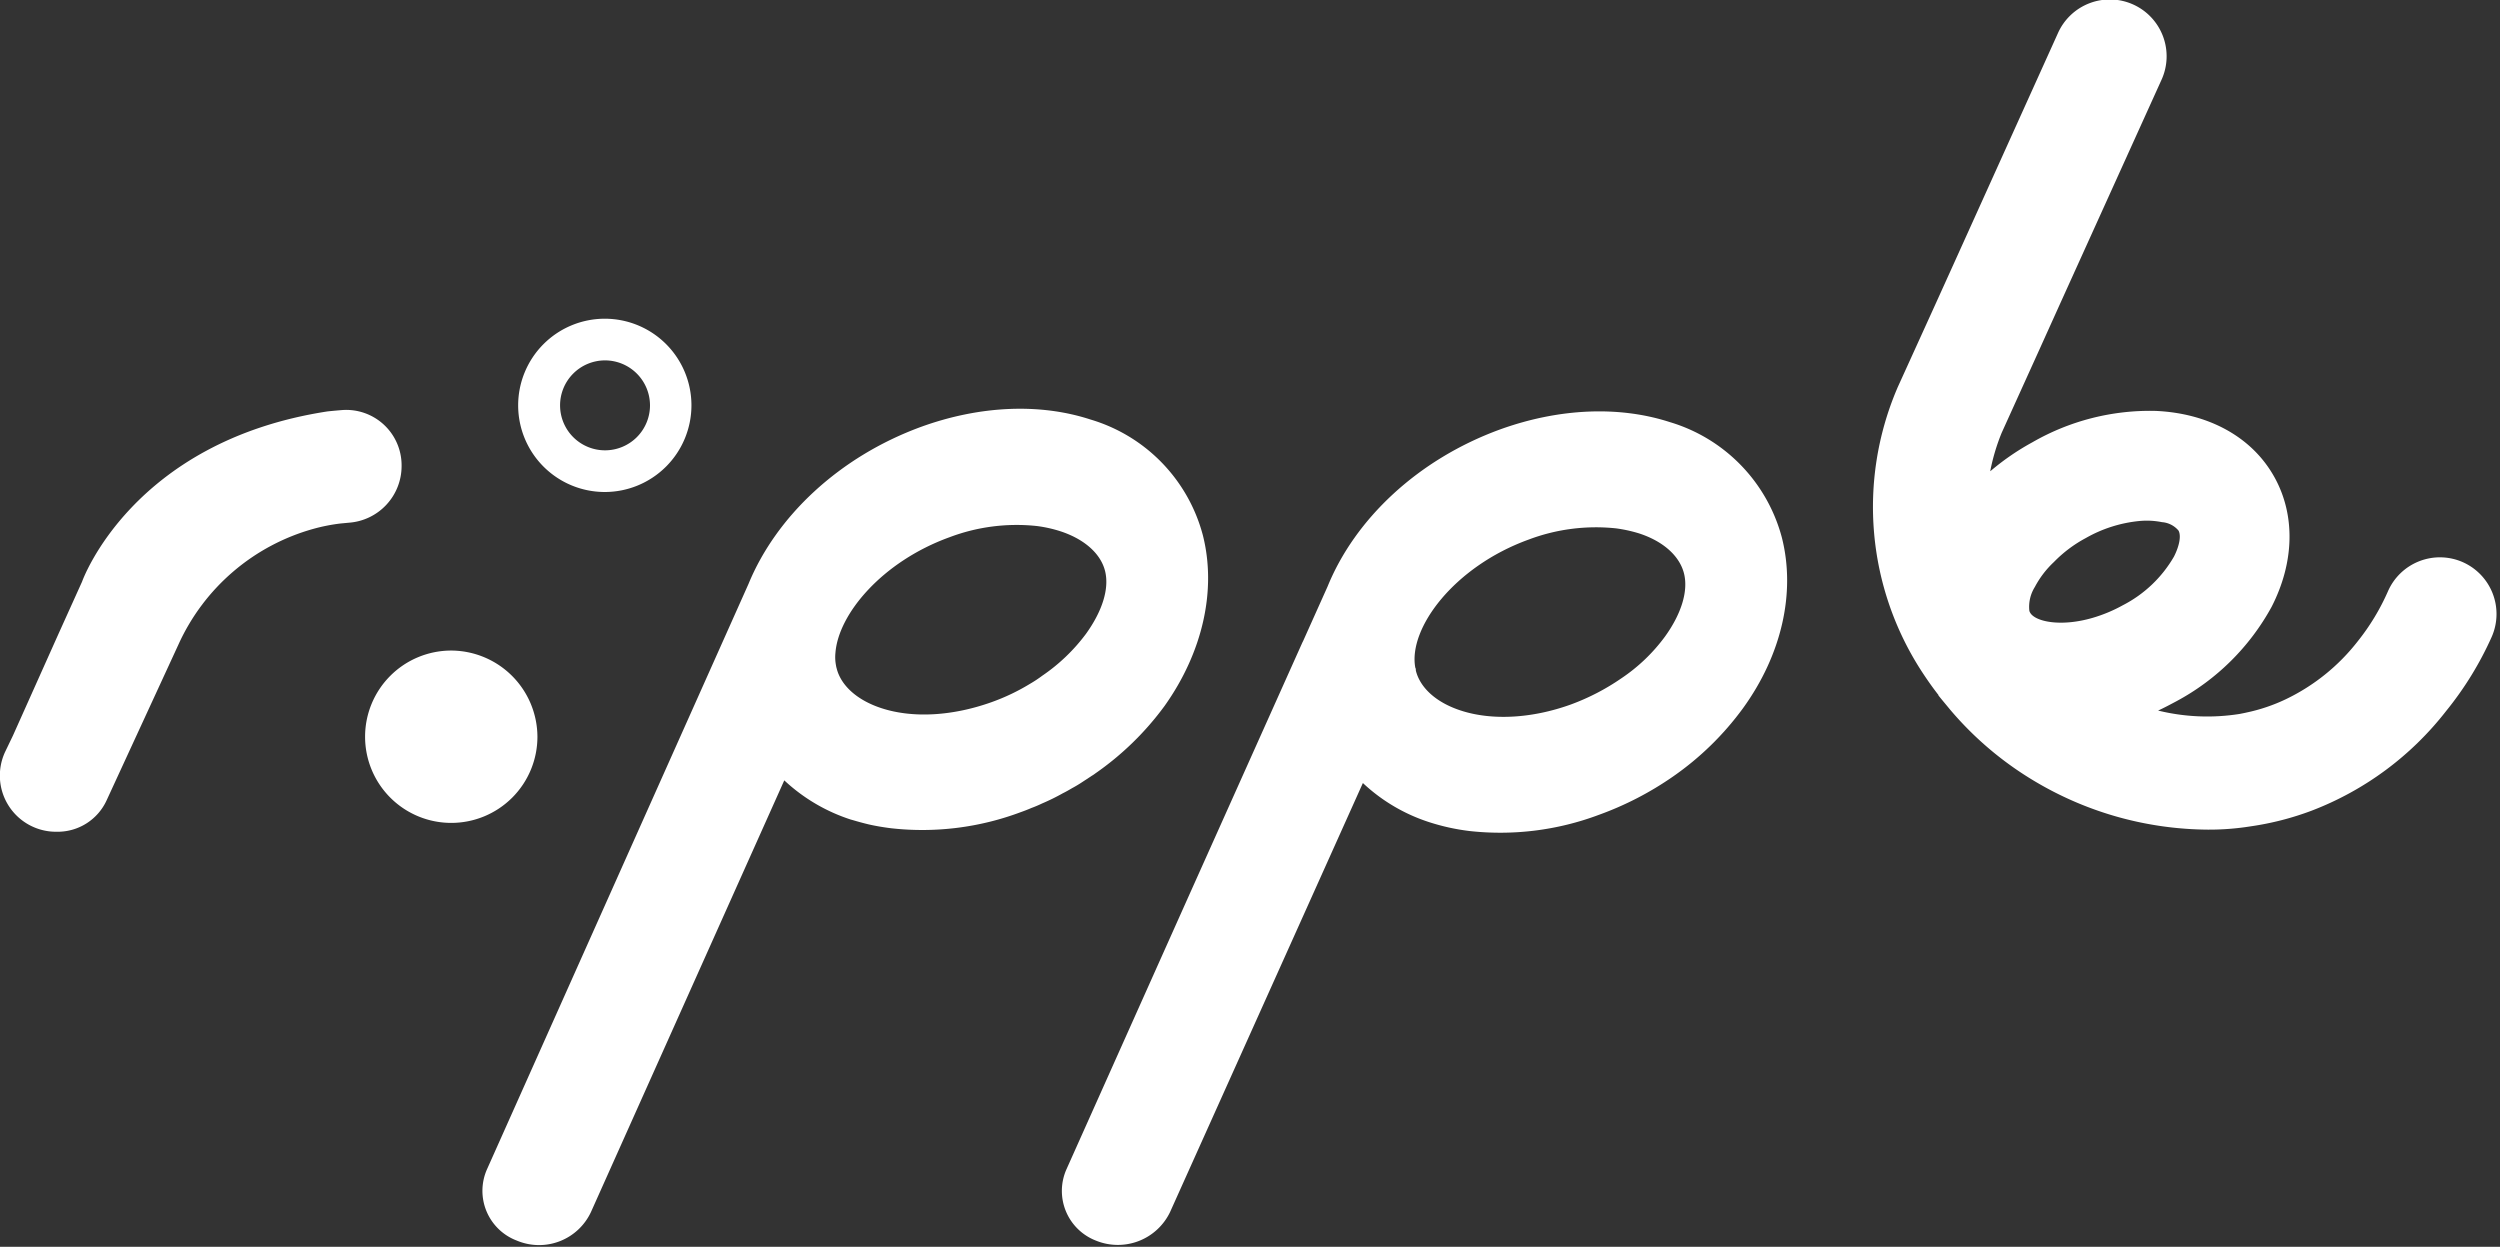 <?xml version="1.0" encoding="UTF-8" standalone="no"?>
<svg
   xmlns:dc="http://purl.org/dc/elements/1.1/"
   xmlns:cc="http://creativecommons.org/ns#"
   xmlns:rdf="http://www.w3.org/1999/02/22-rdf-syntax-ns#"
   xmlns:svg="http://www.w3.org/2000/svg"
   xmlns="http://www.w3.org/2000/svg"
   xmlns:sodipodi="http://sodipodi.sourceforge.net/DTD/sodipodi-0.dtd"
   xmlns:inkscape="http://www.inkscape.org/namespaces/inkscape"
   viewBox="0 0 49.465 24.669"
   version="1.1"
   id="svg21"
   sodipodi:docname="text-dark.svg"
   width="49.465"
   height="24.669"
   inkscape:version="0.92.4 (5da689c313, 2019-01-14)">
  <rect x="0" y="0" width="49.465" height="24.669" fill="#333333" stroke="none"/>
  <sodipodi:namedview
     pagecolor="#ffffff"
     bordercolor="#666666"
     borderopacity="1"
     objecttolerance="10"
     gridtolerance="10"
     guidetolerance="10"
     inkscape:pageopacity="0"
     inkscape:pageshadow="2"
     inkscape:window-width="2560"
     inkscape:window-height="1033"
     id="namedview23"
     showgrid="false"
     fit-margin-top="0"
     fit-margin-left="0"
     fit-margin-right="0"
     fit-margin-bottom="0"
     inkscape:zoom="5.2353735"
     inkscape:cx="42.451268"
     inkscape:cy="18.195099"
     inkscape:window-x="0"
     inkscape:window-y="26"
     inkscape:window-maximized="1"
     inkscape:current-layer="svg21" />
  <defs
     id="defs4">
    <style
       id="style2">.cls-1{fill:#fa58ae;}</style>
  </defs>
  <title
     id="title6">Tavola disegno 18</title>
  <g
     id="loghi"
     transform="matrix(0.155,0,0,0.155,-2.329,-1.044)"
     style="fill:#ffffff">
    <path
       class="cls-1"
       d="m 329.37,78.48 a 7.24,7.24 0 0 0 -9.52,3.74 28.68,28.68 0 0 1 -3.85,6.37 25.7,25.7 0 0 1 -9.2,7.41 22.25,22.25 0 0 1 -5,1.69 c -0.29,0.07 -0.58,0.12 -0.87,0.18 a 26.37,26.37 0 0 1 -10.42,-0.43 c 0.77,-0.35 1.55,-0.77 2.34,-1.19 A 30,30 0 0 0 305,84.2 c 2.91,-5.67 3.05,-11.69 0.38,-16.52 -2.91,-5.27 -8.57,-8.19 -15.14,-8.49 a 30.06,30.06 0 0 0 -15.77,4 31.59,31.59 0 0 0 -5.25,3.59 v 0 l -0.14,0.11 a 26.09,26.09 0 0 1 1.46,-4.9 l 4.6,-10.15 2.79,-6.18 13,-28.7 A 7.251,7.251 0 1 0 277.71,11 l -13.26,29.35 -2.45,5.41 -4.75,10.45 -0.1,0.24 a 38.54,38.54 0 0 0 3.19,36 c 0.65,1 1.39,2.06 2.13,3 a 0.25,0.25 0 0 0 0,0.06 c 0.49,0.61 1,1.21 1.49,1.81 a 42.76,42.76 0 0 0 11.1,9.32 43.68,43.68 0 0 0 21.81,6 33.52,33.52 0 0 0 5.45,-0.42 36.91,36.91 0 0 0 7.79,-2 39.72,39.72 0 0 0 17.15,-12.7 42.55,42.55 0 0 0 5.85,-9.52 7.24,7.24 0 0 0 -3.74,-9.52 z m -54.59,3.18 a 12.08,12.08 0 0 1 2.43,-3.18 16.57,16.57 0 0 1 4.07,-3.06 17.18,17.18 0 0 1 6.87,-2.18 9.9,9.9 0 0 1 2.86,0.15 3.05,3.05 0 0 1 2.11,1.08 c 0.35,0.65 0.12,1.92 -0.58,3.31 A 15.94,15.94 0 0 1 286,84 a 18.78,18.78 0 0 1 -3.83,1.6 c -4.13,1.21 -7.39,0.47 -8,-0.67 a 0.67,0.67 0 0 1 -0.1,-0.28 4.77,4.77 0 0 1 0.71,-2.99 z"
       id="path8"
       inkscape:connector-curvature="0"
       style="fill:#ffffff" />
    <path
       class="cls-1"
       d="m 66.29,66.07 v 0.2 a 7.25,7.25 0 0 1 -6.73,7.19 l -1.06,0.1 A 23.14,23.14 0 0 0 55.05,74.24 26.8,26.8 0 0 0 37.81,89 l -9.18,19.91 a 6.87,6.87 0 0 1 -6.24,4 h -0.2 a 7.17,7.17 0 0 1 -6.51,-10.2 l 1,-2.08 5.82,-13 3,-6.64 c 0,0 6.3,-17.9 31.35,-21.74 0,0 0.75,-0.08 1.85,-0.17 a 7.07,7.07 0 0 1 7.59,6.99 z"
       id="path10"
       inkscape:connector-curvature="0"
       style="fill:#ffffff" />
    <path
       class="cls-1"
       d="m 242.49,75.38 a 21,21 0 0 0 -14.3,-14.76 c -6.5,-2.11 -14.16,-1.77 -21.64,0.92 C 196,65.38 188,73 184.5,81.59 l -3.14,7 -0.07,0.13 -14.64,32.66 -15.49,34.62 a 6.8,6.8 0 0 0 3.76,9.1 7.39,7.39 0 0 0 9.46,-3.63 L 179.92,126.9 189,106.69 a 22.43,22.43 0 0 0 8.48,5 27.41,27.41 0 0 0 5.07,1.12 35.79,35.79 0 0 0 16.58,-2.06 40.85,40.85 0 0 0 9.49,-4.91 37.62,37.62 0 0 0 8.89,-8.68 c 4.96,-6.84 6.75,-14.77 4.98,-21.78 z M 227.56,88 a 22.31,22.31 0 0 1 -5.56,5.32 28.89,28.89 0 0 1 -6.44,3.34 c -4.95,1.79 -10.07,2.08 -14.05,0.78 -3.09,-1 -5.2,-2.87 -5.75,-5.11 0,-0.12 0,-0.25 -0.07,-0.37 -0.92,-5 4.93,-12.89 14.48,-16.35 a 24.35,24.35 0 0 1 11.13,-1.43 18,18 0 0 1 2.94,0.64 c 3.09,1 5.18,2.87 5.75,5.11 0.57,2.24 -0.33,5.16 -2.43,8.07 z"
       id="path12"
       inkscape:connector-curvature="0"
       style="fill:#ffffff" />
    <path
       class="cls-1"
       d="M 168.57,75.05 A 21,21 0 0 0 154.27,60.3 c -6.49,-2.13 -14.16,-1.79 -21.63,0.91 -10.54,3.85 -18.53,11.48 -22.06,20.05 L 77.19,156 a 6.79,6.79 0 0 0 3.81,9.1 7.31,7.31 0 0 0 9.46,-3.64 l 24.68,-55.11 a 22.66,22.66 0 0 0 8.48,5 l 0.29,0.08 q 1,0.3 2,0.54 c 0.92,0.21 1.88,0.37 2.84,0.49 a 35.75,35.75 0 0 0 16.57,-2.05 q 0.69,-0.24 1.38,-0.54 c 0.47,-0.17 0.93,-0.37 1.37,-0.58 a 26.93,26.93 0 0 0 2.64,-1.3 c 0.39,-0.19 0.77,-0.41 1.16,-0.64 a 15.76,15.76 0 0 0 1.38,-0.83 l 1.14,-0.75 a 3.41,3.41 0 0 0 0.42,-0.28 37.36,37.36 0 0 0 8.89,-8.66 c 4.85,-6.83 6.65,-14.77 4.87,-21.78 z m -14.92,12.6 a 23.2,23.2 0 0 1 -5.59,5.35 15.41,15.41 0 0 1 -1.51,1 26.63,26.63 0 0 1 -4.93,2.36 c -5,1.79 -10.08,2.08 -14.06,0.78 -3.08,-1 -5.19,-2.87 -5.74,-5.11 a 2.45,2.45 0 0 1 -0.08,-0.37 5.51,5.51 0 0 1 -0.07,-1.58 c 0.38,-5 6,-11.66 14.55,-14.76 a 24.24,24.24 0 0 1 11.13,-1.44 16.73,16.73 0 0 1 3,0.66 c 3.08,1 5.18,2.85 5.74,5.09 0.56,2.24 -0.35,5.12 -2.44,8.02 z"
       id="path14"
       inkscape:connector-curvature="0"
       style="fill:#ffffff" />
    <path
       class="cls-1"
       d="M 92.23,69.54 A 11.06,11.06 0 1 1 103.29,58.48 11.07,11.07 0 0 1 92.23,69.54 Z m 0,-16.8 A 5.74,5.74 0 1 0 98,58.48 5.75,5.75 0 0 0 92.23,52.74 Z"
       id="path16"
       inkscape:connector-curvature="0"
       style="fill:#ffffff" />
    <path
       class="cls-1"
       d="m 83.63,100.78 a 11,11 0 1 1 -11,-11 11.05,11.05 0 0 1 11,11 z"
       id="path18"
       inkscape:connector-curvature="0"
       style="fill:#ffffff" />
  </g>
</svg>
